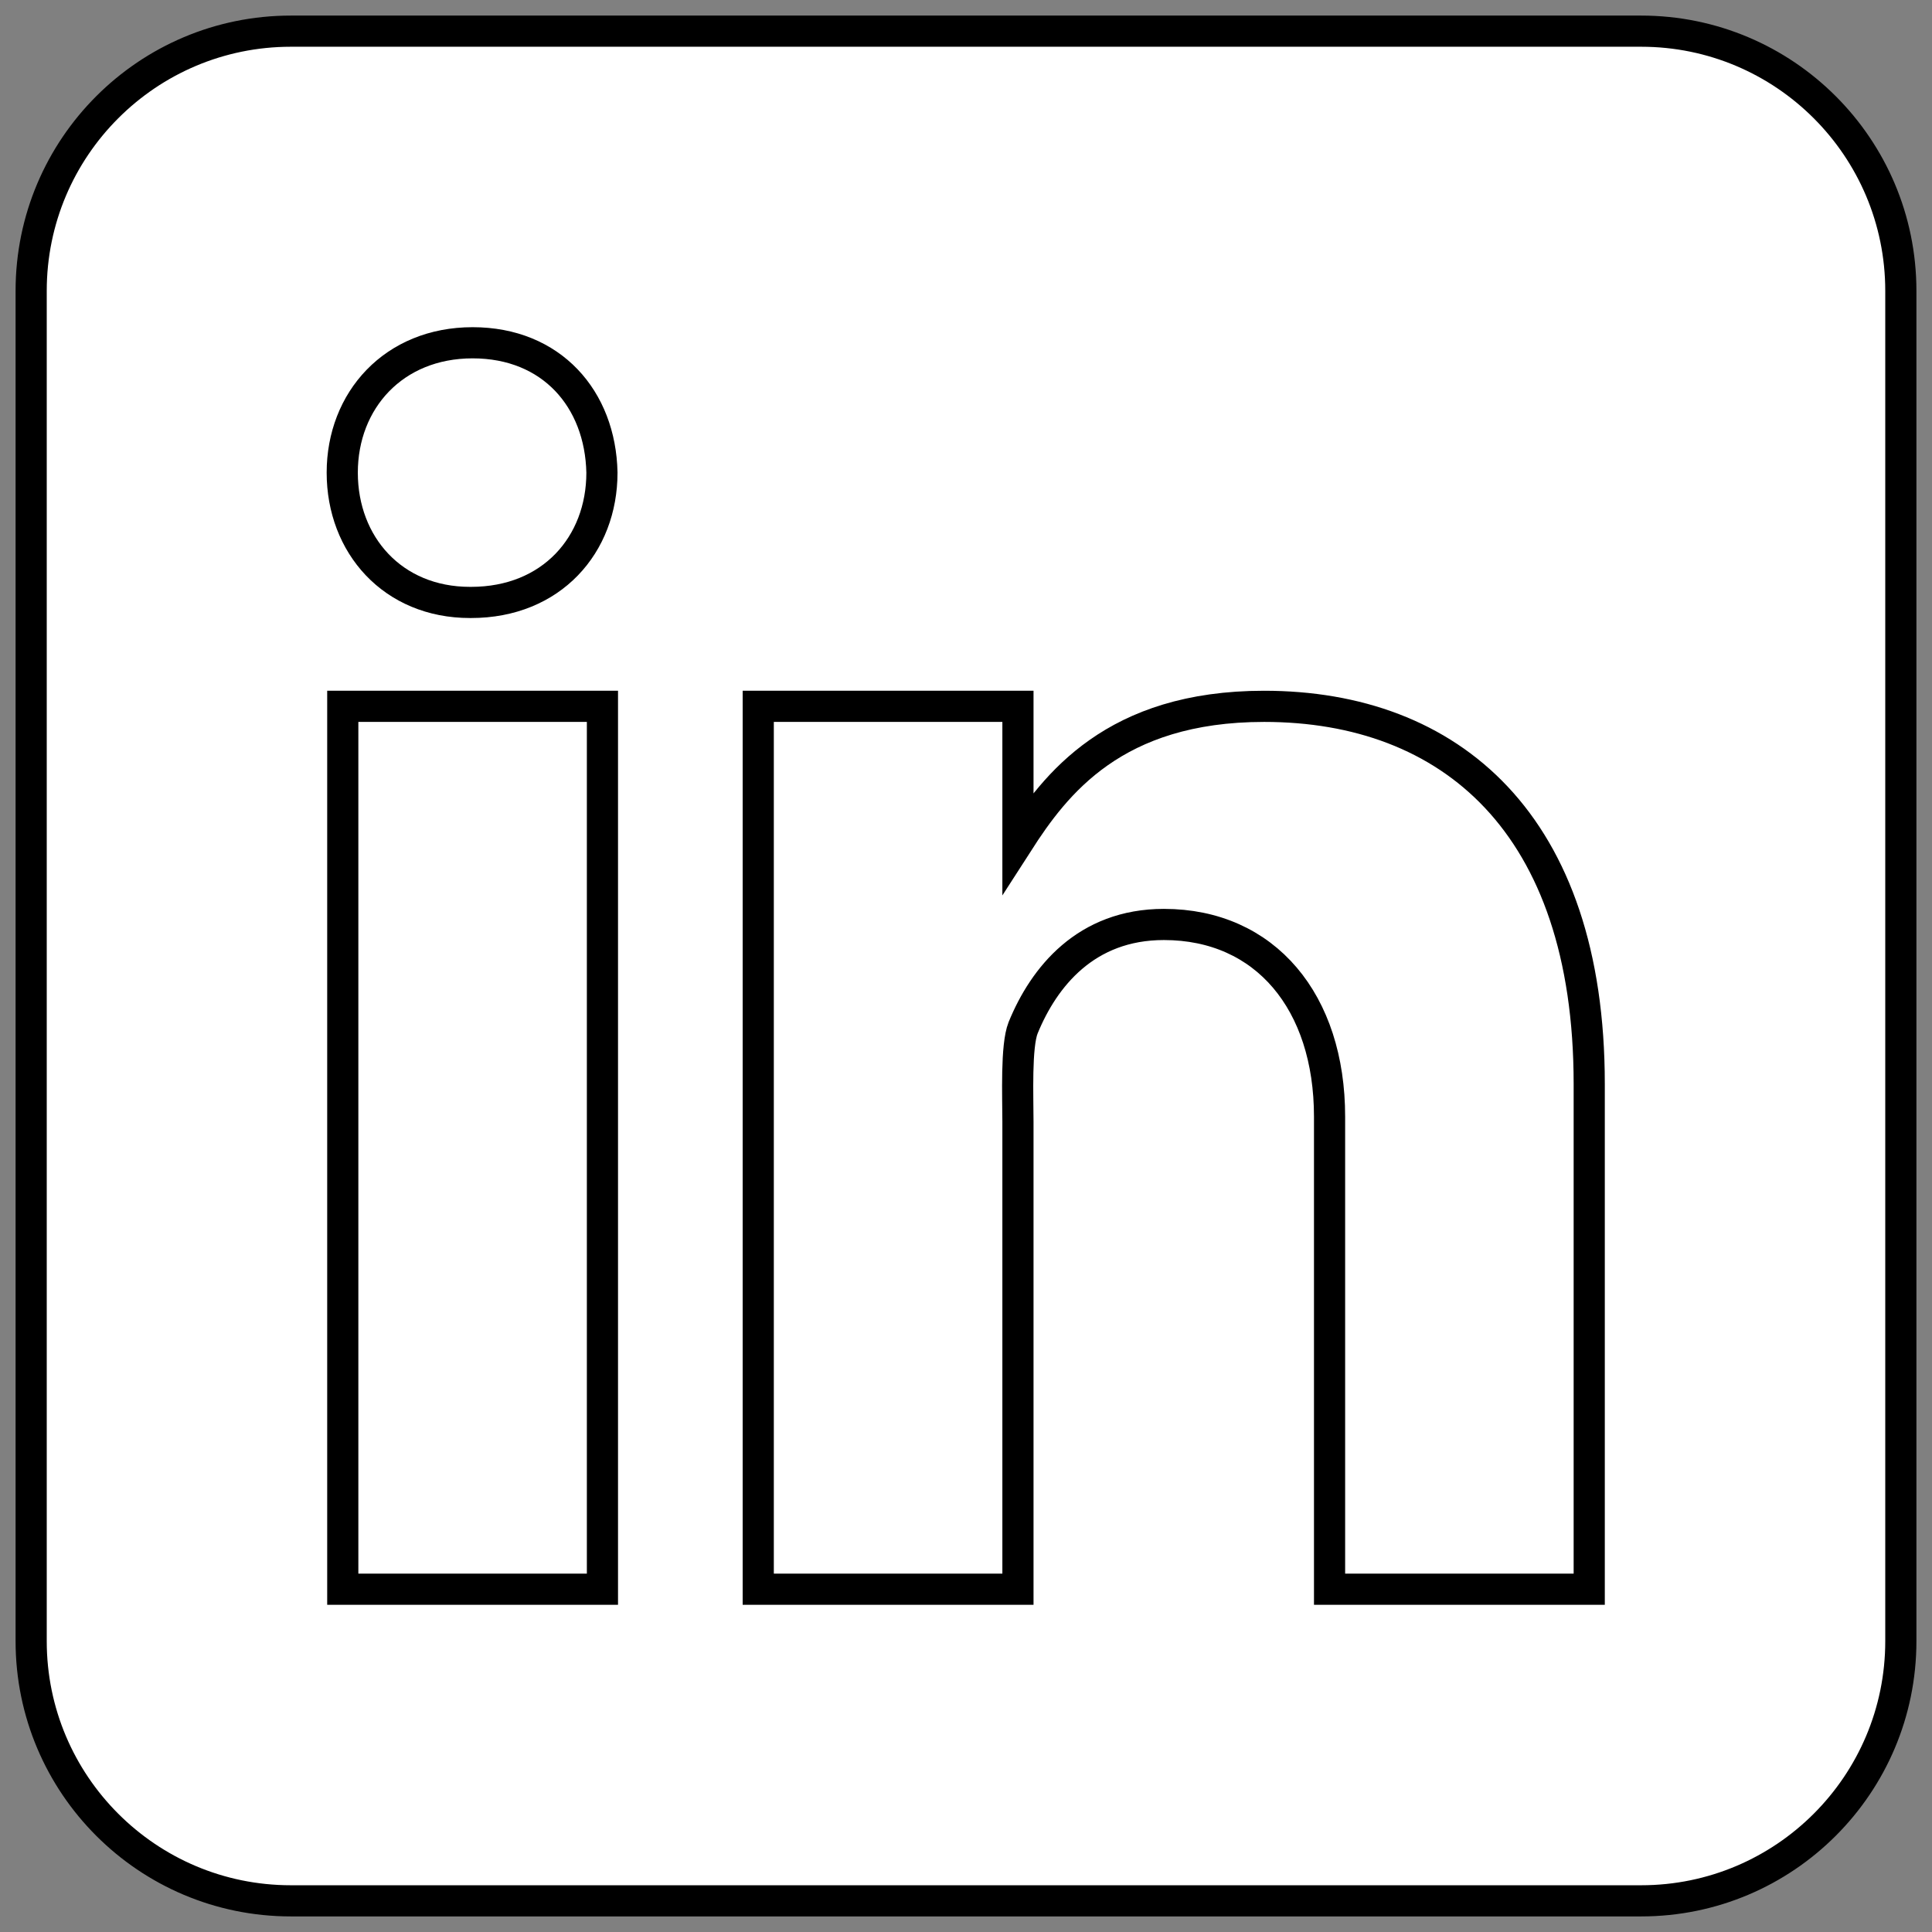 <svg width="62" height="62" viewBox="0 0 62 62" fill="none" xmlns="http://www.w3.org/2000/svg">
<rect x="0" y="0" width="62" height="62" fill="#808080" stroke="none"/>
<path d="M61 52.667C61 57.267 57.267 61 52.667 61H9.333C4.733 61 1 57.267 1 52.667V9.333C1 4.733 4.733 1 9.333 1H52.667C57.267 1 61 4.733 61 9.333V52.667Z" fill="white" stroke="black" stroke-miterlimit="10"/>
<path d="M11 22.667H19.333V51H11V22.667ZM15.133 19.333H15.083C12.6 19.333 10.983 17.483 10.983 15.167C10.983 12.85 12.633 11 15.167 11C17.7 11 19.267 12.8 19.317 15.167C19.317 17.483 17.7 19.333 15.117 19.333H15.133ZM51 51H42.667V35.833C42.667 32.167 40.617 29.667 37.35 29.667C34.85 29.667 33.5 31.35 32.833 32.983C32.6 33.567 32.667 35.183 32.667 36V51H24.333V22.667H32.667V27.033C33.867 25.167 35.75 22.667 40.567 22.667C46.533 22.667 51 26.417 51 34.783V51V51Z" fill="white" stroke="black" stroke-miterlimit="10"/>
</svg>
